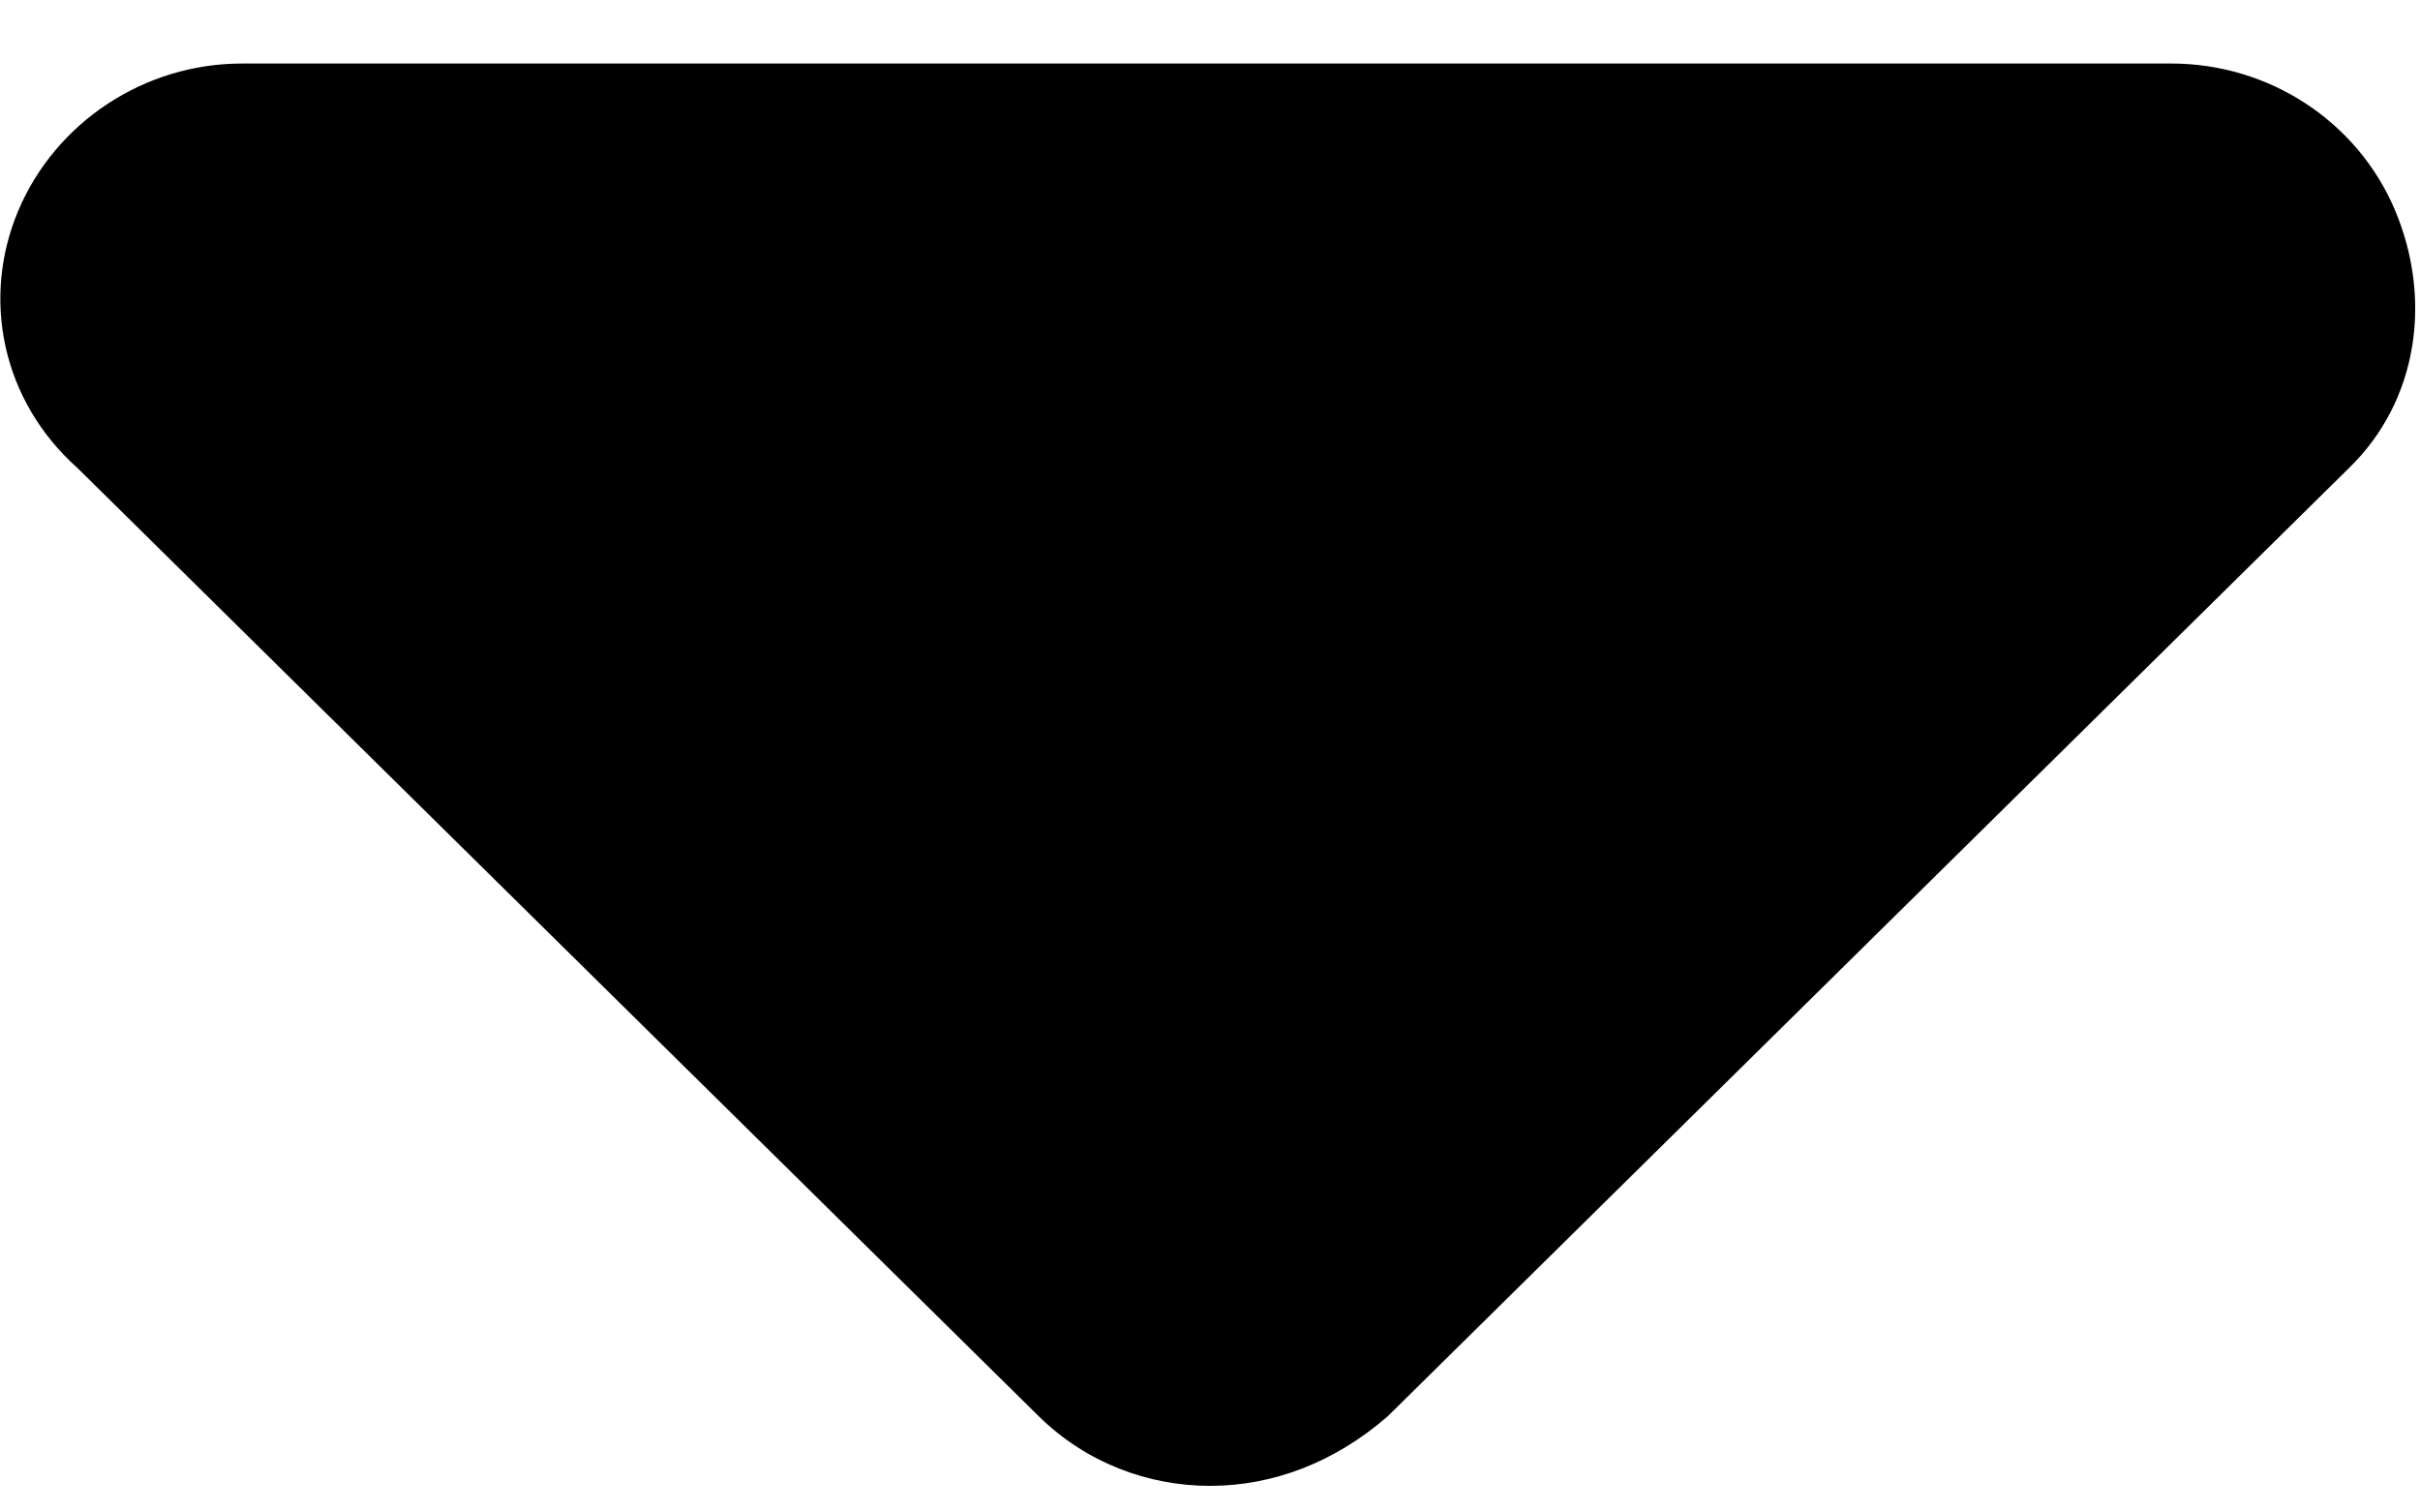 <svg width="16" height="10" viewBox="0 0 16 10" fill="none" xmlns="http://www.w3.org/2000/svg">
<path d="M15.53 3.095L9.175 9.364C8.82 9.673 8.41 9.824 8 9.824C7.59 9.824 7.181 9.671 6.869 9.365L0.514 3.096C0.012 2.649 -0.125 1.973 0.122 1.39C0.37 0.807 0.954 0.42 1.6 0.42H14.355C15.002 0.42 15.586 0.802 15.834 1.388C16.082 1.974 15.99 2.649 15.53 3.095Z" fill="black"/>
</svg>
